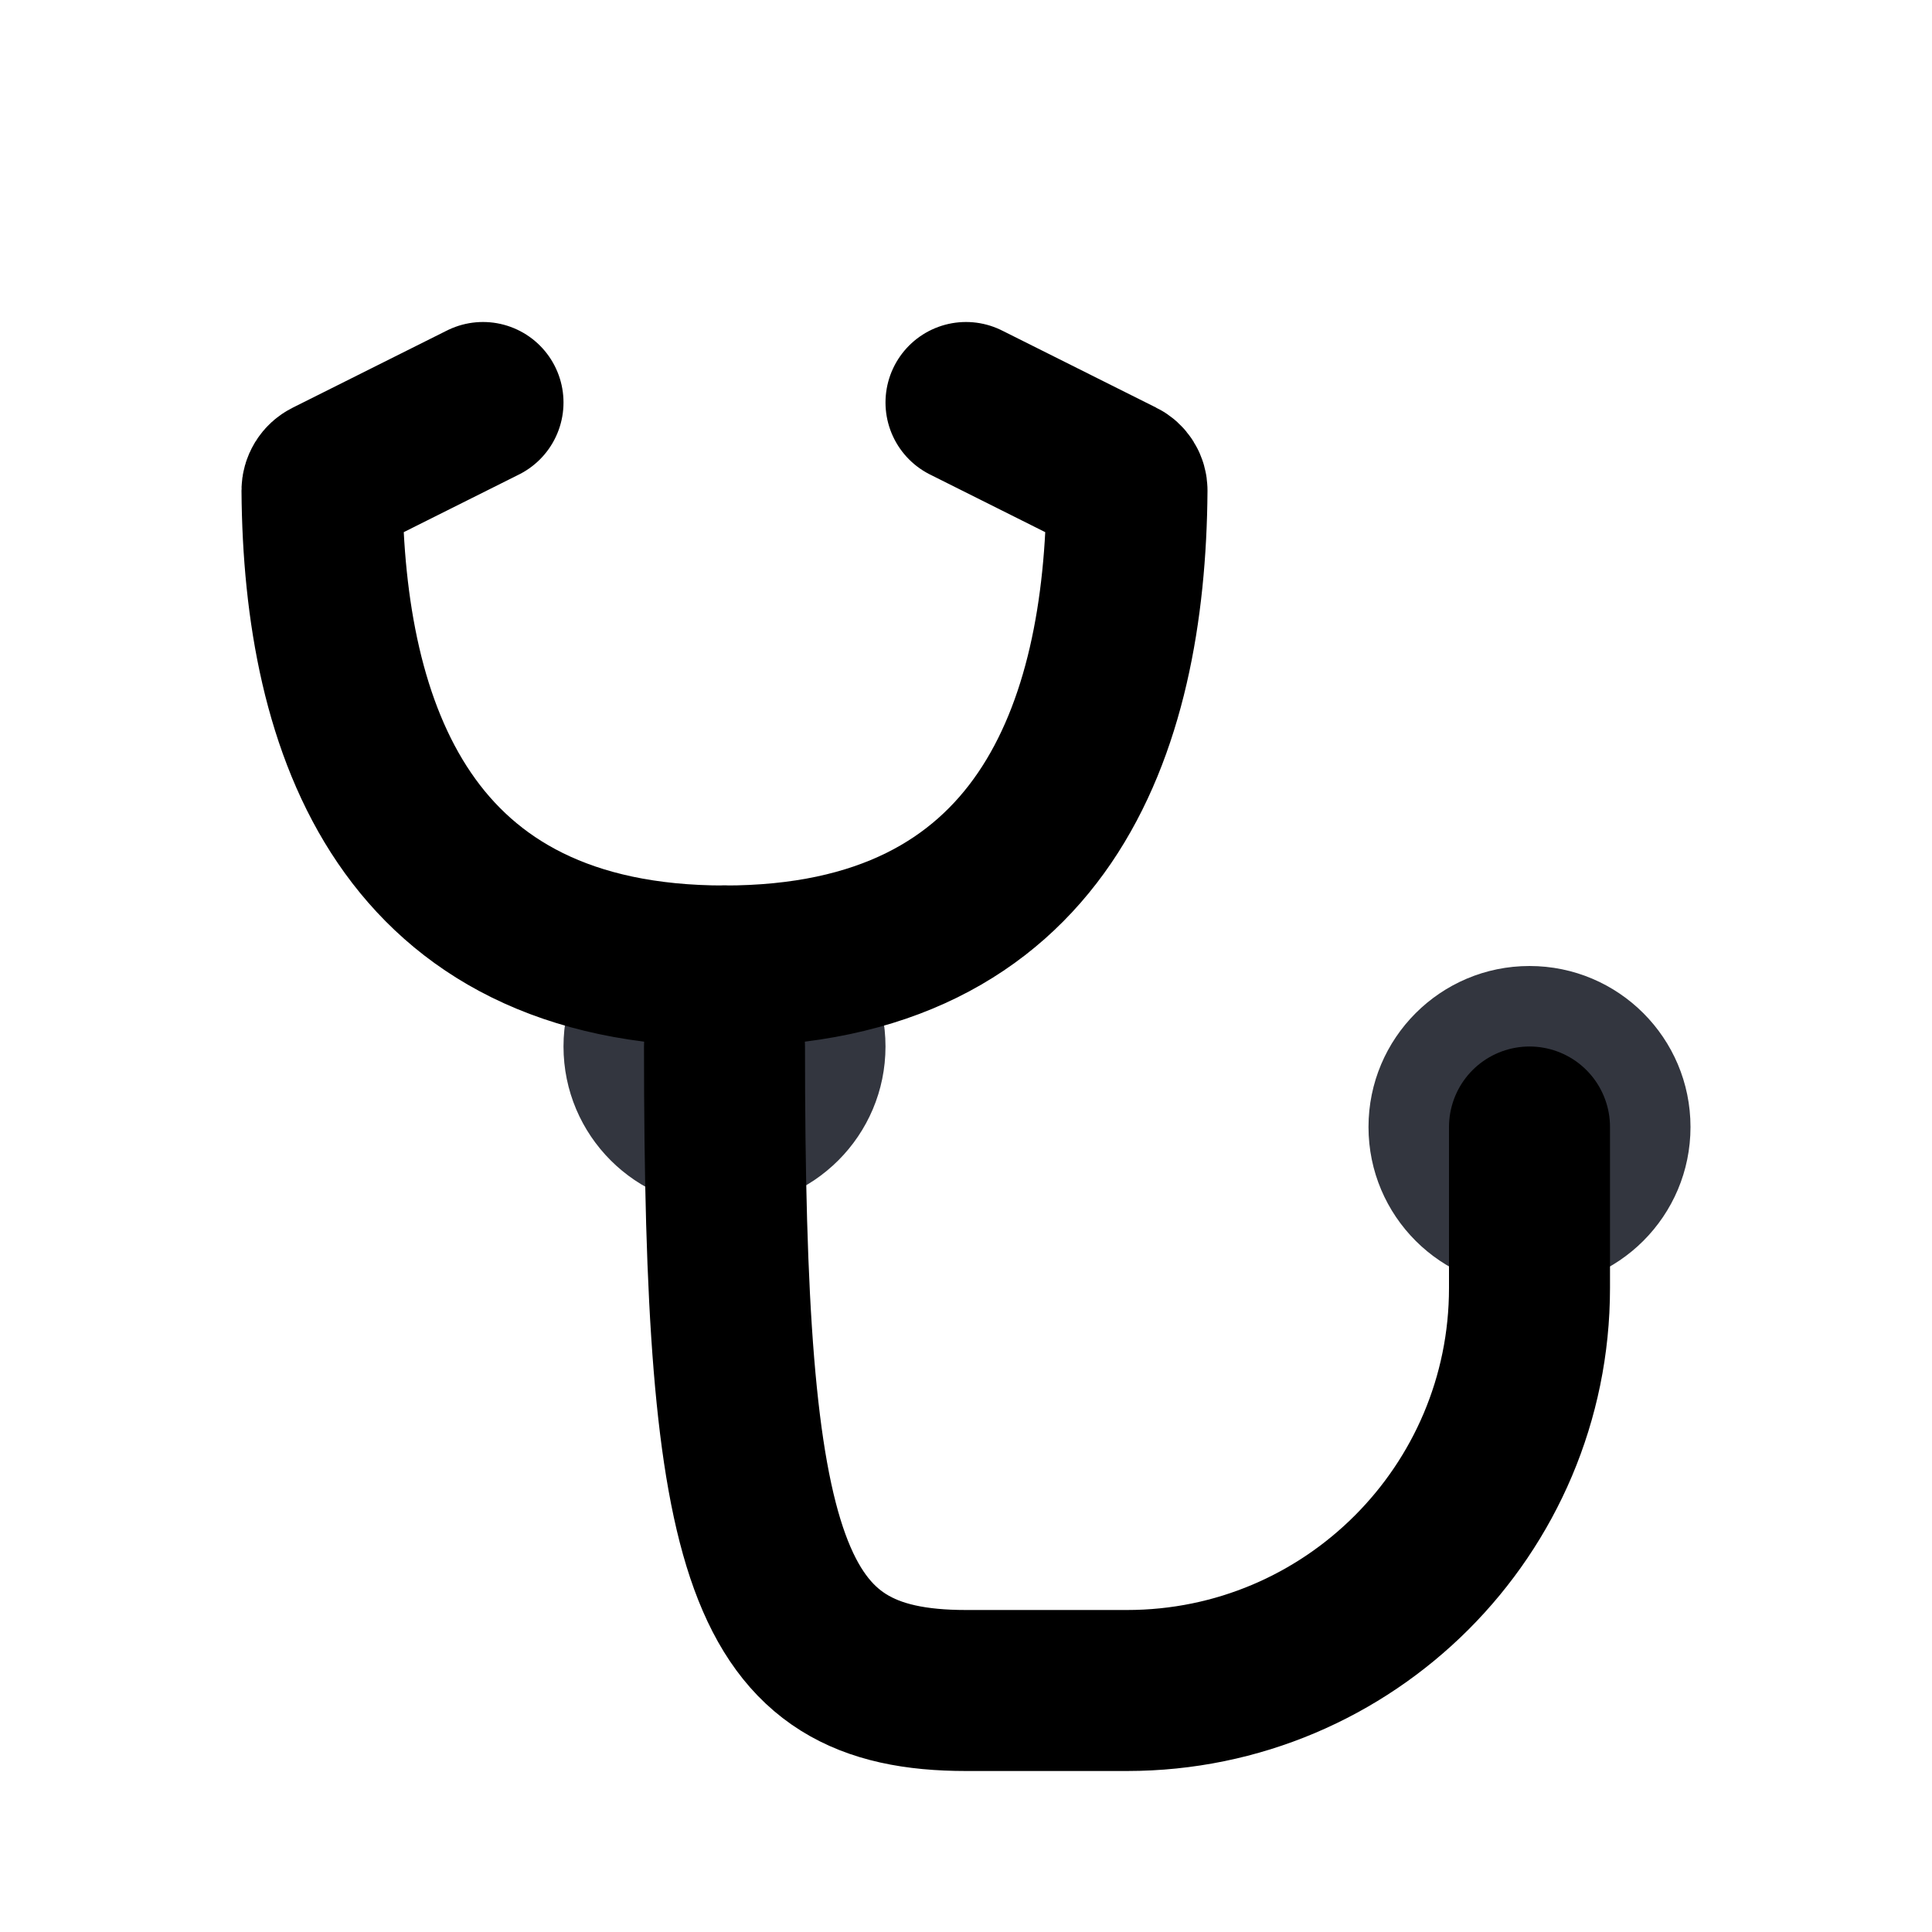 <svg width="24" height="24" viewBox="0 0 24 24" fill="none" xmlns="http://www.w3.org/2000/svg">
<circle cx="19" cy="14" r="2" fill="#33363F"/>
<circle cx="9" cy="13" r="2" fill="#33363F"/>
<path d="M19 14V16C19 18.761 16.761 21 14 21H12C9.5 21 9 19.4 9 13" stroke="currentColor" stroke-width="2" stroke-linecap="round"/>
<path d="M9 12C12.959 12 13.979 9.062 14 6.093C14 6.036 13.968 5.984 13.917 5.959L12 5" stroke="currentColor" stroke-width="2" stroke-linecap="round"/>
<path d="M9 12C5.041 12 4.021 9.062 4 6.093C4 6.036 4.032 5.984 4.083 5.959L6 5" stroke="currentColor" stroke-width="2" stroke-linecap="round"/>
</svg>
